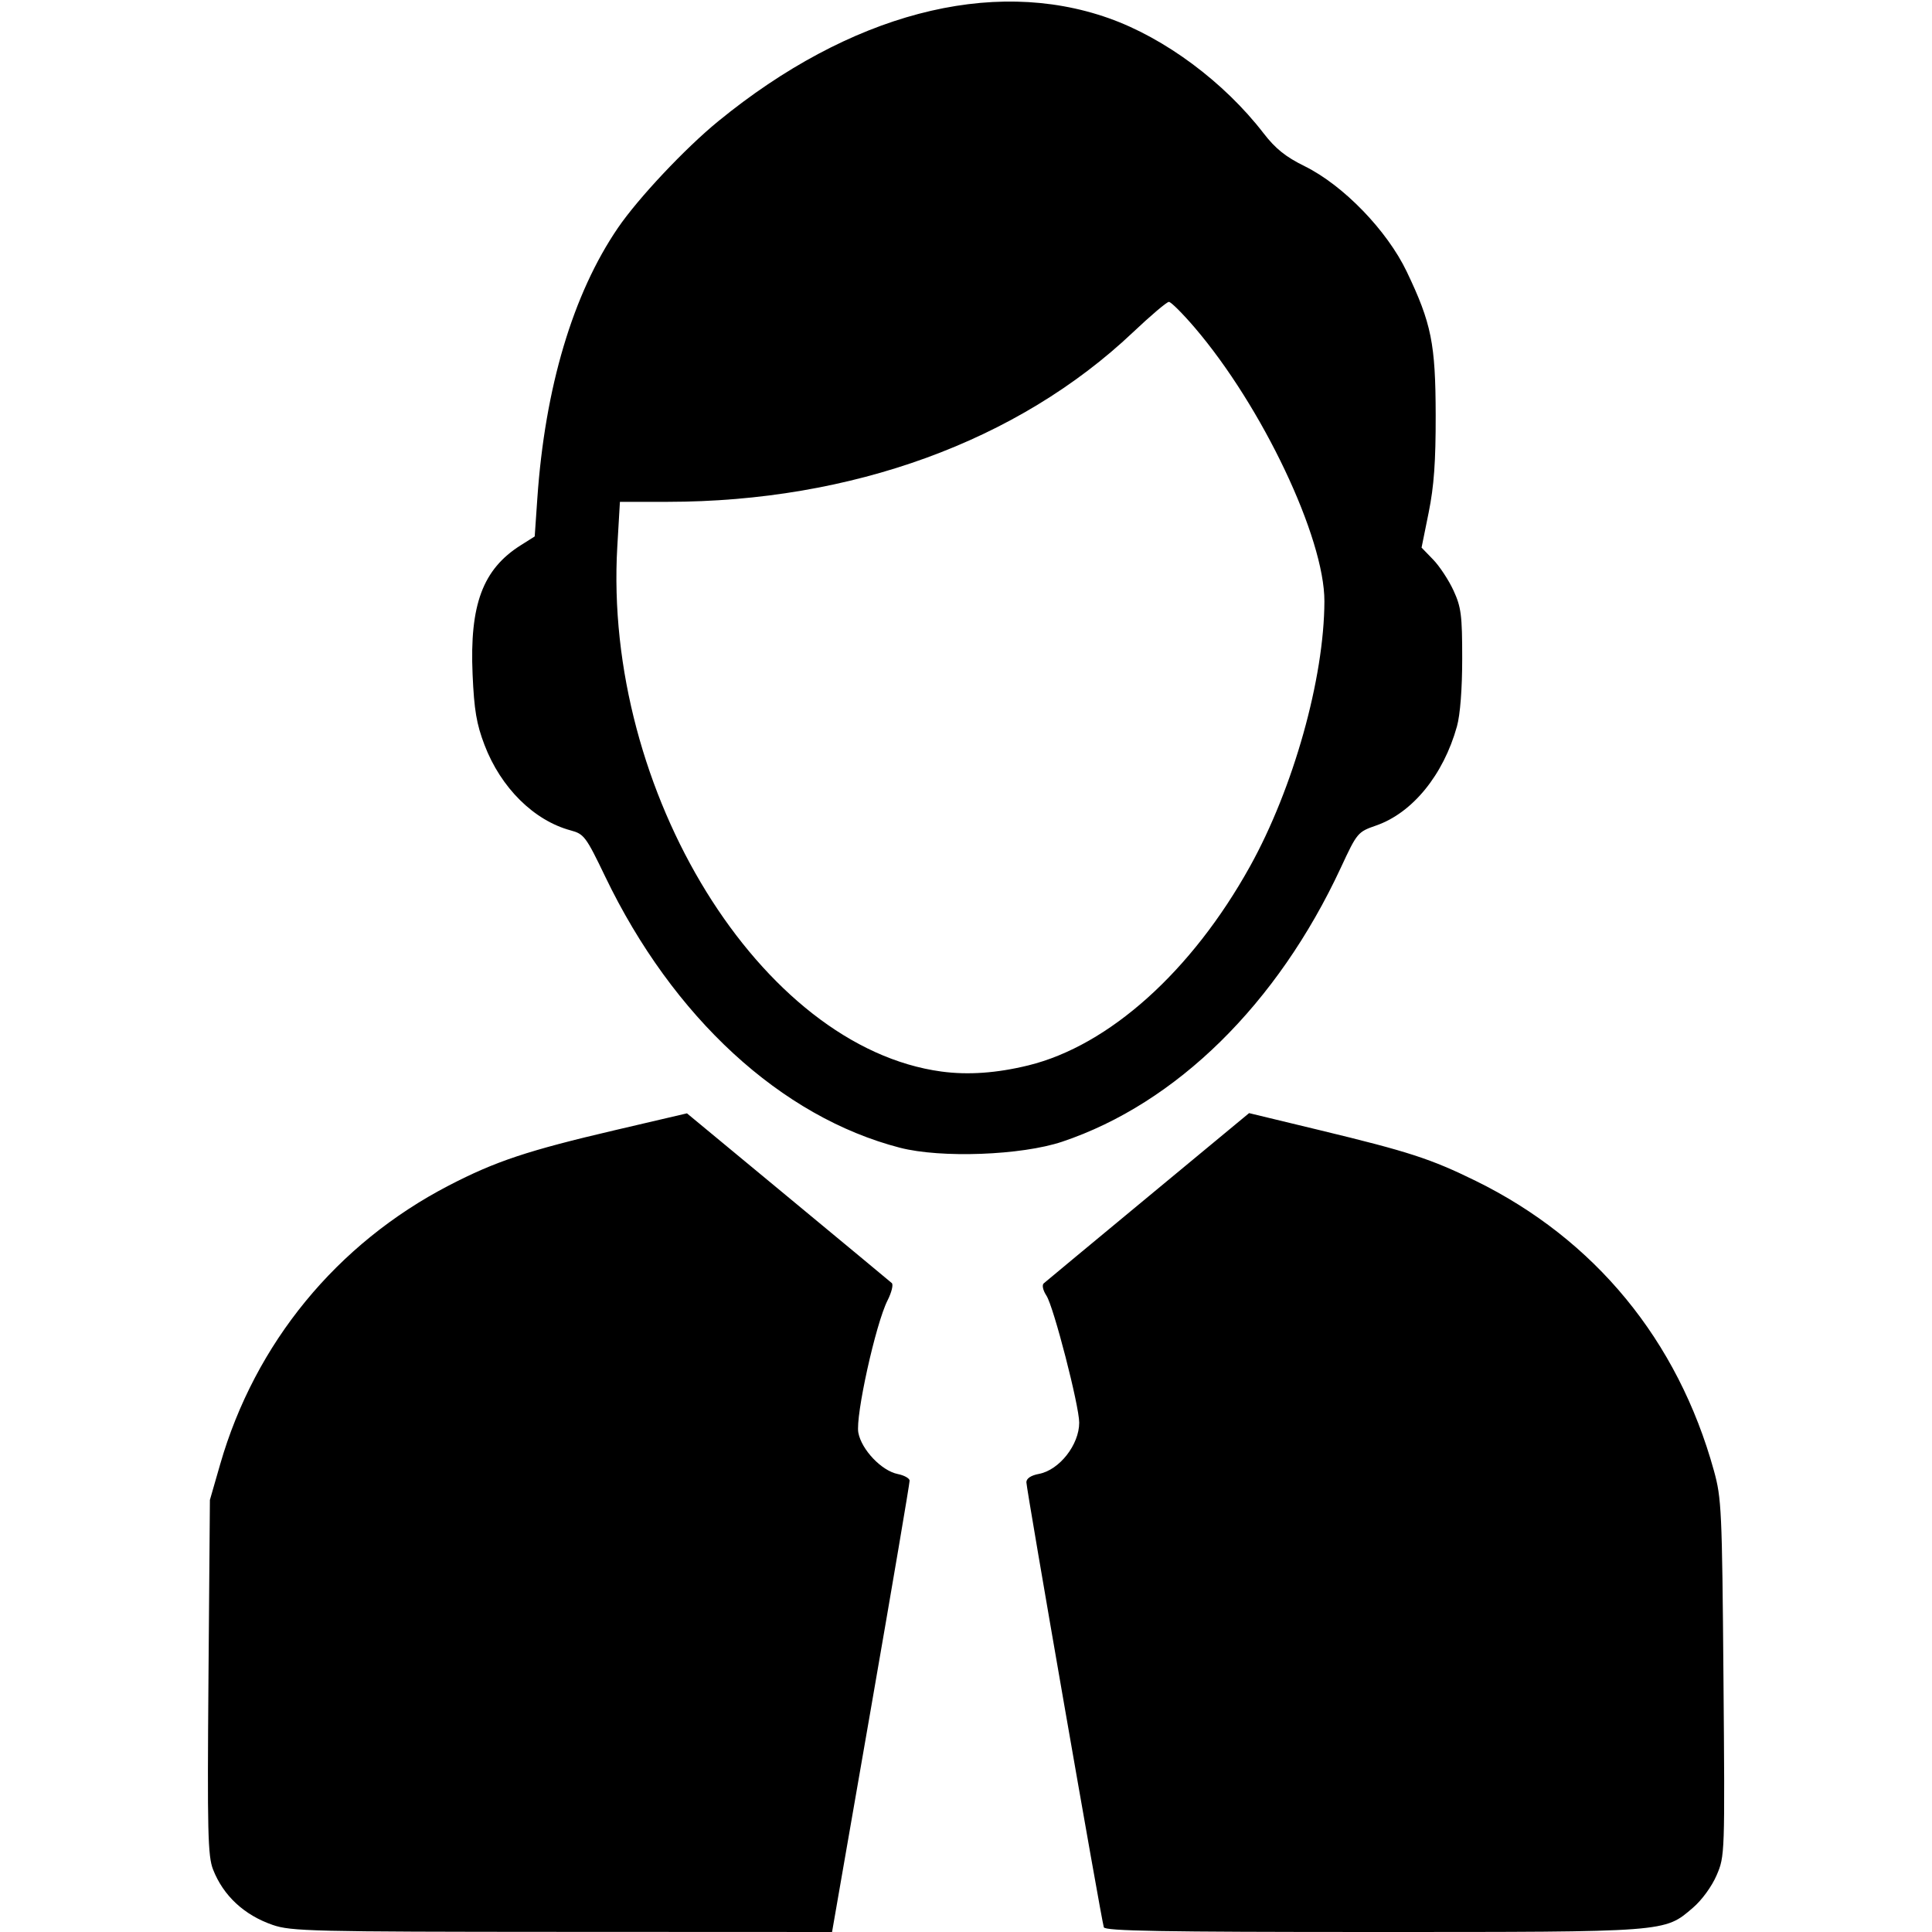 <?xml version="1.0" encoding="UTF-8" standalone="no"?>
<svg id="svg2" xmlns:rdf="http://www.w3.org/1999/02/22-rdf-syntax-ns#" xmlns="http://www.w3.org/2000/svg" height="512" width="512" version="1.1" xmlns:cc="http://creativecommons.org/ns#" xmlns:dc="http://purl.org/dc/elements/1.1/" viewBox="0 0 512 512">
	<g id="layer1" transform="translate(0,-540.362)">
		<path id="path3430" d="m72.248 1050.482c-7.546-2.607-13.067-7.742-15.784-14.68-1.393-3.558-1.543-9.868-1.214-51l0.376-46.94 2.726-9.465c9.234-32.063 30.901-58.472 60.612-73.874 12.378-6.417 20.89-9.25 44.07-14.669l19.017-4.446 26.725 22.121c14.699 12.166 27.099 22.452 27.556 22.858s-0.05 2.478-1.128 4.606c-3.142 6.205-8.55 30.707-7.736 35.046 0.847 4.517 6.168 10.1 10.439 10.954 1.702 0.34 3.119 1.125 3.15 1.744 0.031 0.619-4.582 27.787-10.25 60.374l-10.306 59.249-71.5-0.031c-66.418-0.029-71.873-0.16-76.752-1.846zm220.276 0.63c-0.652-1.969-20.523-116.16-20.523-117.936 0-1.011 1.213-1.819 3.325-2.215 5.405-1.014 10.675-7.72 10.675-13.584 0-4.489-6.773-30.739-8.684-33.655-0.929-1.417-1.232-2.799-0.715-3.257 0.494-0.437 12.941-10.767 27.66-22.955l26.761-22.161 18.739 4.523c23.553 5.685 29.407 7.588 41.296 13.423 31.602 15.512 53.595 42.264 63.149 76.816 2.021 7.308 2.165 10.445 2.53 54.922 0.384 46.831 0.371 47.208-1.816 52.294-1.277 2.969-3.912 6.584-6.268 8.601-7.629 6.53-6.356 6.434-84.865 6.434-55.793 0-70.938-0.266-71.264-1.25zm-54.023-206.588c-31.495-8.153-60.168-34.525-78.106-71.84-5.112-10.633-5.614-11.305-9.166-12.261-9.749-2.625-18.505-11.309-22.83-22.641-2.124-5.566-2.742-9.228-3.158-18.707-0.809-18.45 2.697-27.861 12.742-34.203l3.721-2.349 0.692-10.051c2.024-29.392 9.433-54.257 21.373-71.734 5.376-7.869 17.821-21.096 26.594-28.264 34.779-28.418 72.301-38.32 103.444-27.3 14.894 5.271 30.577 16.924 41.057 30.509 3.154 4.088 5.839 6.241 10.875 8.72 10.233 5.038 21.844 17.031 27.068 27.958 6.541 13.684 7.628 19.074 7.664 38 0.023 12.311-0.448 18.864-1.855 25.812l-1.886 9.312 3.085 3.188c1.697 1.753 4.12 5.438 5.386 8.188 2.027 4.405 2.301 6.548 2.301 18 0 8.051-0.53 14.904-1.393 18-3.582 12.859-11.77 22.908-21.401 26.265-4.91 1.711-5.039 1.866-9.398 11.235-16.789 36.091-43.57 62.42-73.809 72.562-10.789 3.619-32.134 4.413-43 1.6zm34-21.819c21.378-5.239 43.3-24.909 58.742-52.708 11.508-20.717 19.681-49.821 19.738-70.288 0.047-16.811-16.466-51.626-34.432-72.597-3.18-3.712-6.232-6.75-6.781-6.75s-4.837 3.634-9.53 8.076c-30.484 28.856-74.5 44.884-123.346 44.916l-12.608 0.008-0.692 11.836c-3.795 64.888 38.051 132.663 85.909 139.137 7.046 0.953 14.66 0.413 23-1.63z"/>
	</g>
</svg>
